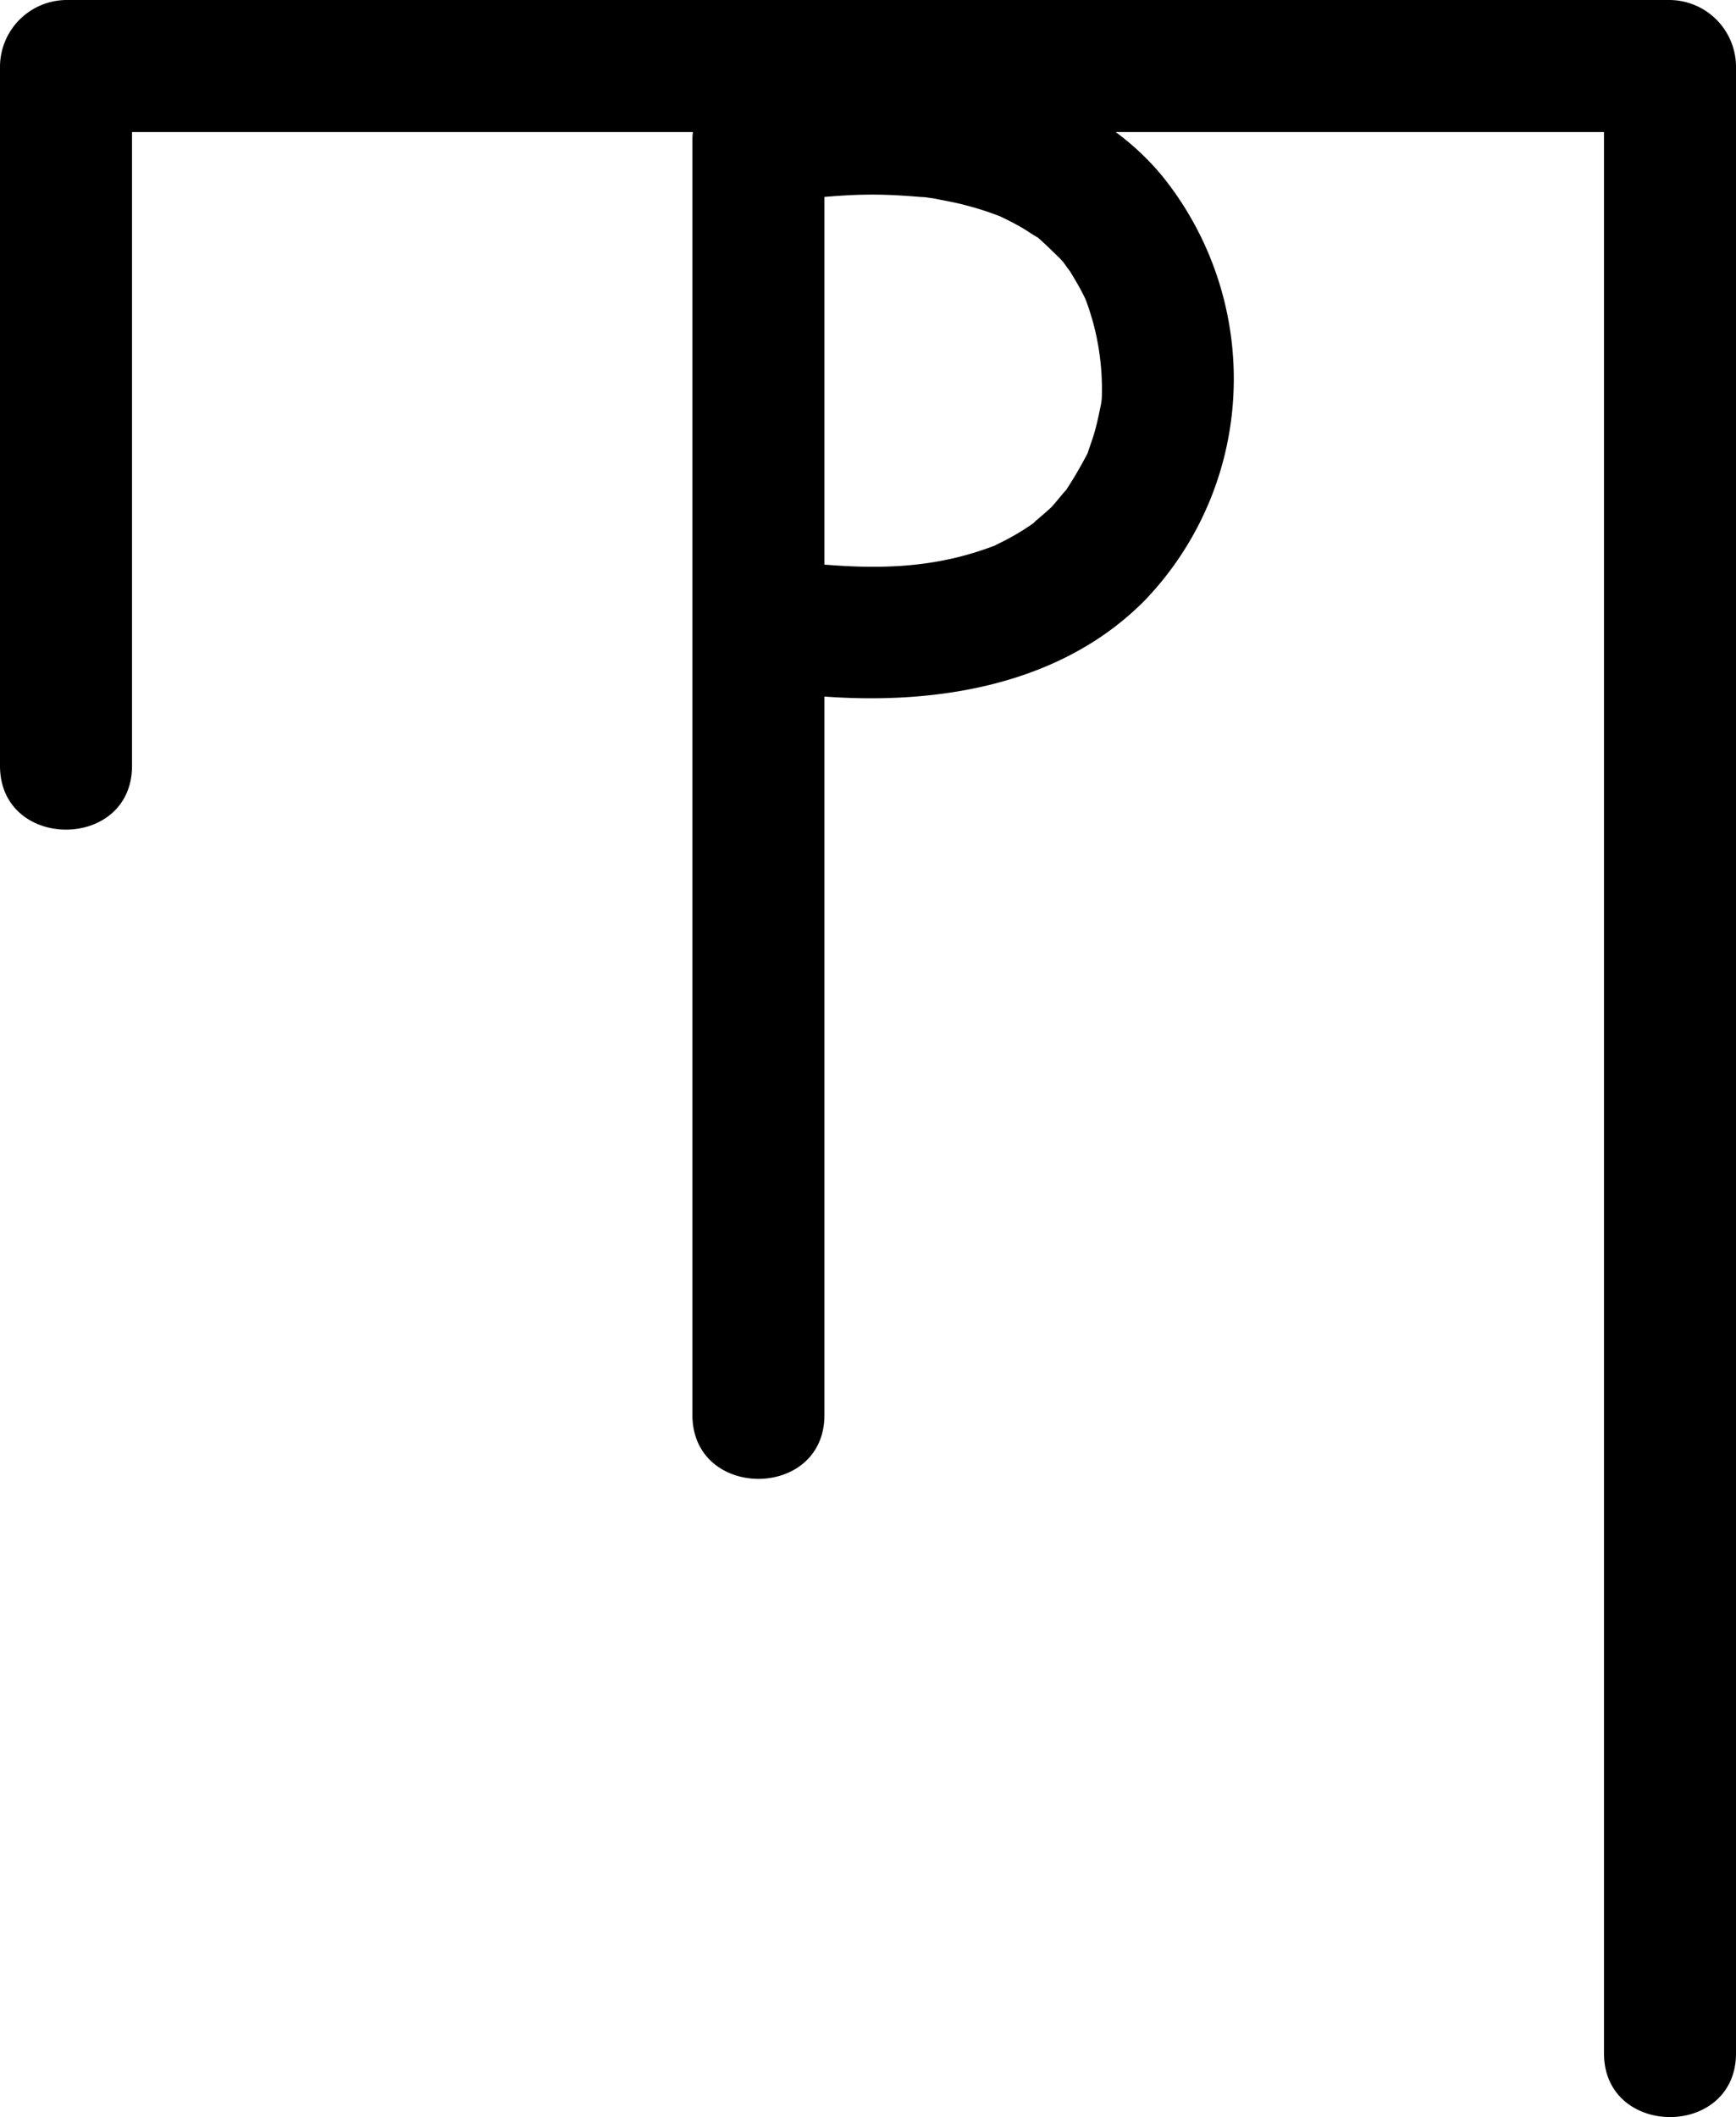 <?xml version="1.0" encoding="UTF-8" standalone="no"?>
<svg
   xmlns:dc="http://purl.org/dc/elements/1.1/"
   xmlns:cc="http://creativecommons.org/ns#"
   xmlns:rdf="http://www.w3.org/1999/02/22-rdf-syntax-ns#"
   xmlns:svg="http://www.w3.org/2000/svg"
   xmlns="http://www.w3.org/2000/svg"
   xmlns:sodipodi="http://sodipodi.sourceforge.net/DTD/sodipodi-0.dtd"
   xmlns:inkscape="http://www.inkscape.org/namespaces/inkscape"
   id="Drawing_layer"
   data-name="Drawing layer"
   viewBox="0 0 263 320.66"
   version="1.1"
   sodipodi:docname="monogram.lorber.258.svg"
   width="263"
   height="320.66"
   inkscape:version="0.92.3 (2405546, 2018-03-11)">
  <defs
     id="defs11" />
  <sodipodi:namedview
     pagecolor="#ffffff"
     bordercolor="#666666"
     borderopacity="1"
     objecttolerance="10"
     gridtolerance="10"
     guidetolerance="10"
     inkscape:pageopacity="0"
     inkscape:pageshadow="2"
     inkscape:window-width="640"
     inkscape:window-height="480"
     id="namedview9"
     showgrid="false"
     inkscape:zoom="0.44277674"
     inkscape:cx="127.5"
     inkscape:cy="158.16"
     inkscape:window-x="83"
     inkscape:window-y="27"
     inkscape:window-maximized="0"
     inkscape:current-layer="Drawing_layer" />
  <title
     id="title2">newsave</title>
  <path
     d="M 20,116 V 10 L 10,20 H 253 L 243,10 v 301 c 0,12.87 20,12.89 20,0 V 10 A 10.14,10.14 0 0 0 253,0 H 10 A 10.14,10.14 0 0 0 0,10 v 106 c 0,12.87 20,12.89 20,0 z"
     id="path4"
     inkscape:connector-curvature="0" />
  <path
     d="M 124.9,214.33 V 21.14 l -7.34,9.65 a 9.87,9.87 0 0 1 1.18,-0.24 c 1.14,-0.12 5.39,-0.66 1.5,-0.3 4,-0.37 8,-0.79 12.06,-0.77 2.43,0 4.84,0.16 7.26,0.36 0.63,0 1.26,0.13 1.88,0.21 -2.43,-0.31 -0.59,-0.09 0,0 1.4,0.3 2.81,0.52 4.2,0.87 1.39,0.35 2.54,0.68 3.79,1.09 0.75,0.26 1.49,0.53 2.23,0.81 -0.32,-0.12 -1.87,-0.87 -0.19,-0.07 1.2,0.57 2.39,1.17 3.54,1.85 0.57,0.34 1.12,0.73 1.69,1.07 2.13,1.3 -0.56,-0.63 0.89,0.63 1,0.91 2,1.87 3,2.86 a 16.69,16.69 0 0 1 1.1,1.27 c -1.42,-1.74 0.32,0.51 0.48,0.77 0.78,1.3 1.55,2.58 2.2,3.95 0.13,0.27 0.68,1.74 0.11,0.25 0.42,1.09 0.77,2.21 1.09,3.33 a 38.63,38.63 0 0 1 1.35,11.5 c 0,0.41 -0.14,0.85 -0.11,1.26 0,0.74 0.6,-3.14 0.06,-0.61 -0.34,1.66 -0.66,3.3 -1.15,4.92 -0.26,0.87 -0.58,1.72 -0.87,2.59 -0.8,2.42 0.82,-1.34 -0.27,0.62 A 63.28,63.28 0 0 1 161,75 c 1.55,-2.19 -1.09,1.18 -1.72,1.82 -0.63,0.64 -3.92,3.33 -2.13,2 a 36.54,36.54 0 0 1 -4.32,2.73 c -0.53,0.29 -1.07,0.55 -1.6,0.82 -2,1 0.88,-0.25 -1.1,0.48 -9.33,3.45 -18.14,3.42 -28.26,2.39 -5.39,-0.55 -10,5 -10,10 0,5.86 4.6,9.45 10,10 18.1,1.84 38.17,-0.76 51.55,-14.29 A 48.35,48.35 0 0 0 186.68,62.18 48.93,48.93 0 0 0 176.35,27 C 167.12,15.55 152.61,10.91 138.44,9.74 a 88.37,88.37 0 0 0 -26.2,1.76 c -4.25,1 -7.34,5.41 -7.34,9.64 v 193.19 c 0,12.87 20,12.9 20,0 z"
     id="path6"
     inkscape:connector-curvature="0" />
</svg>
